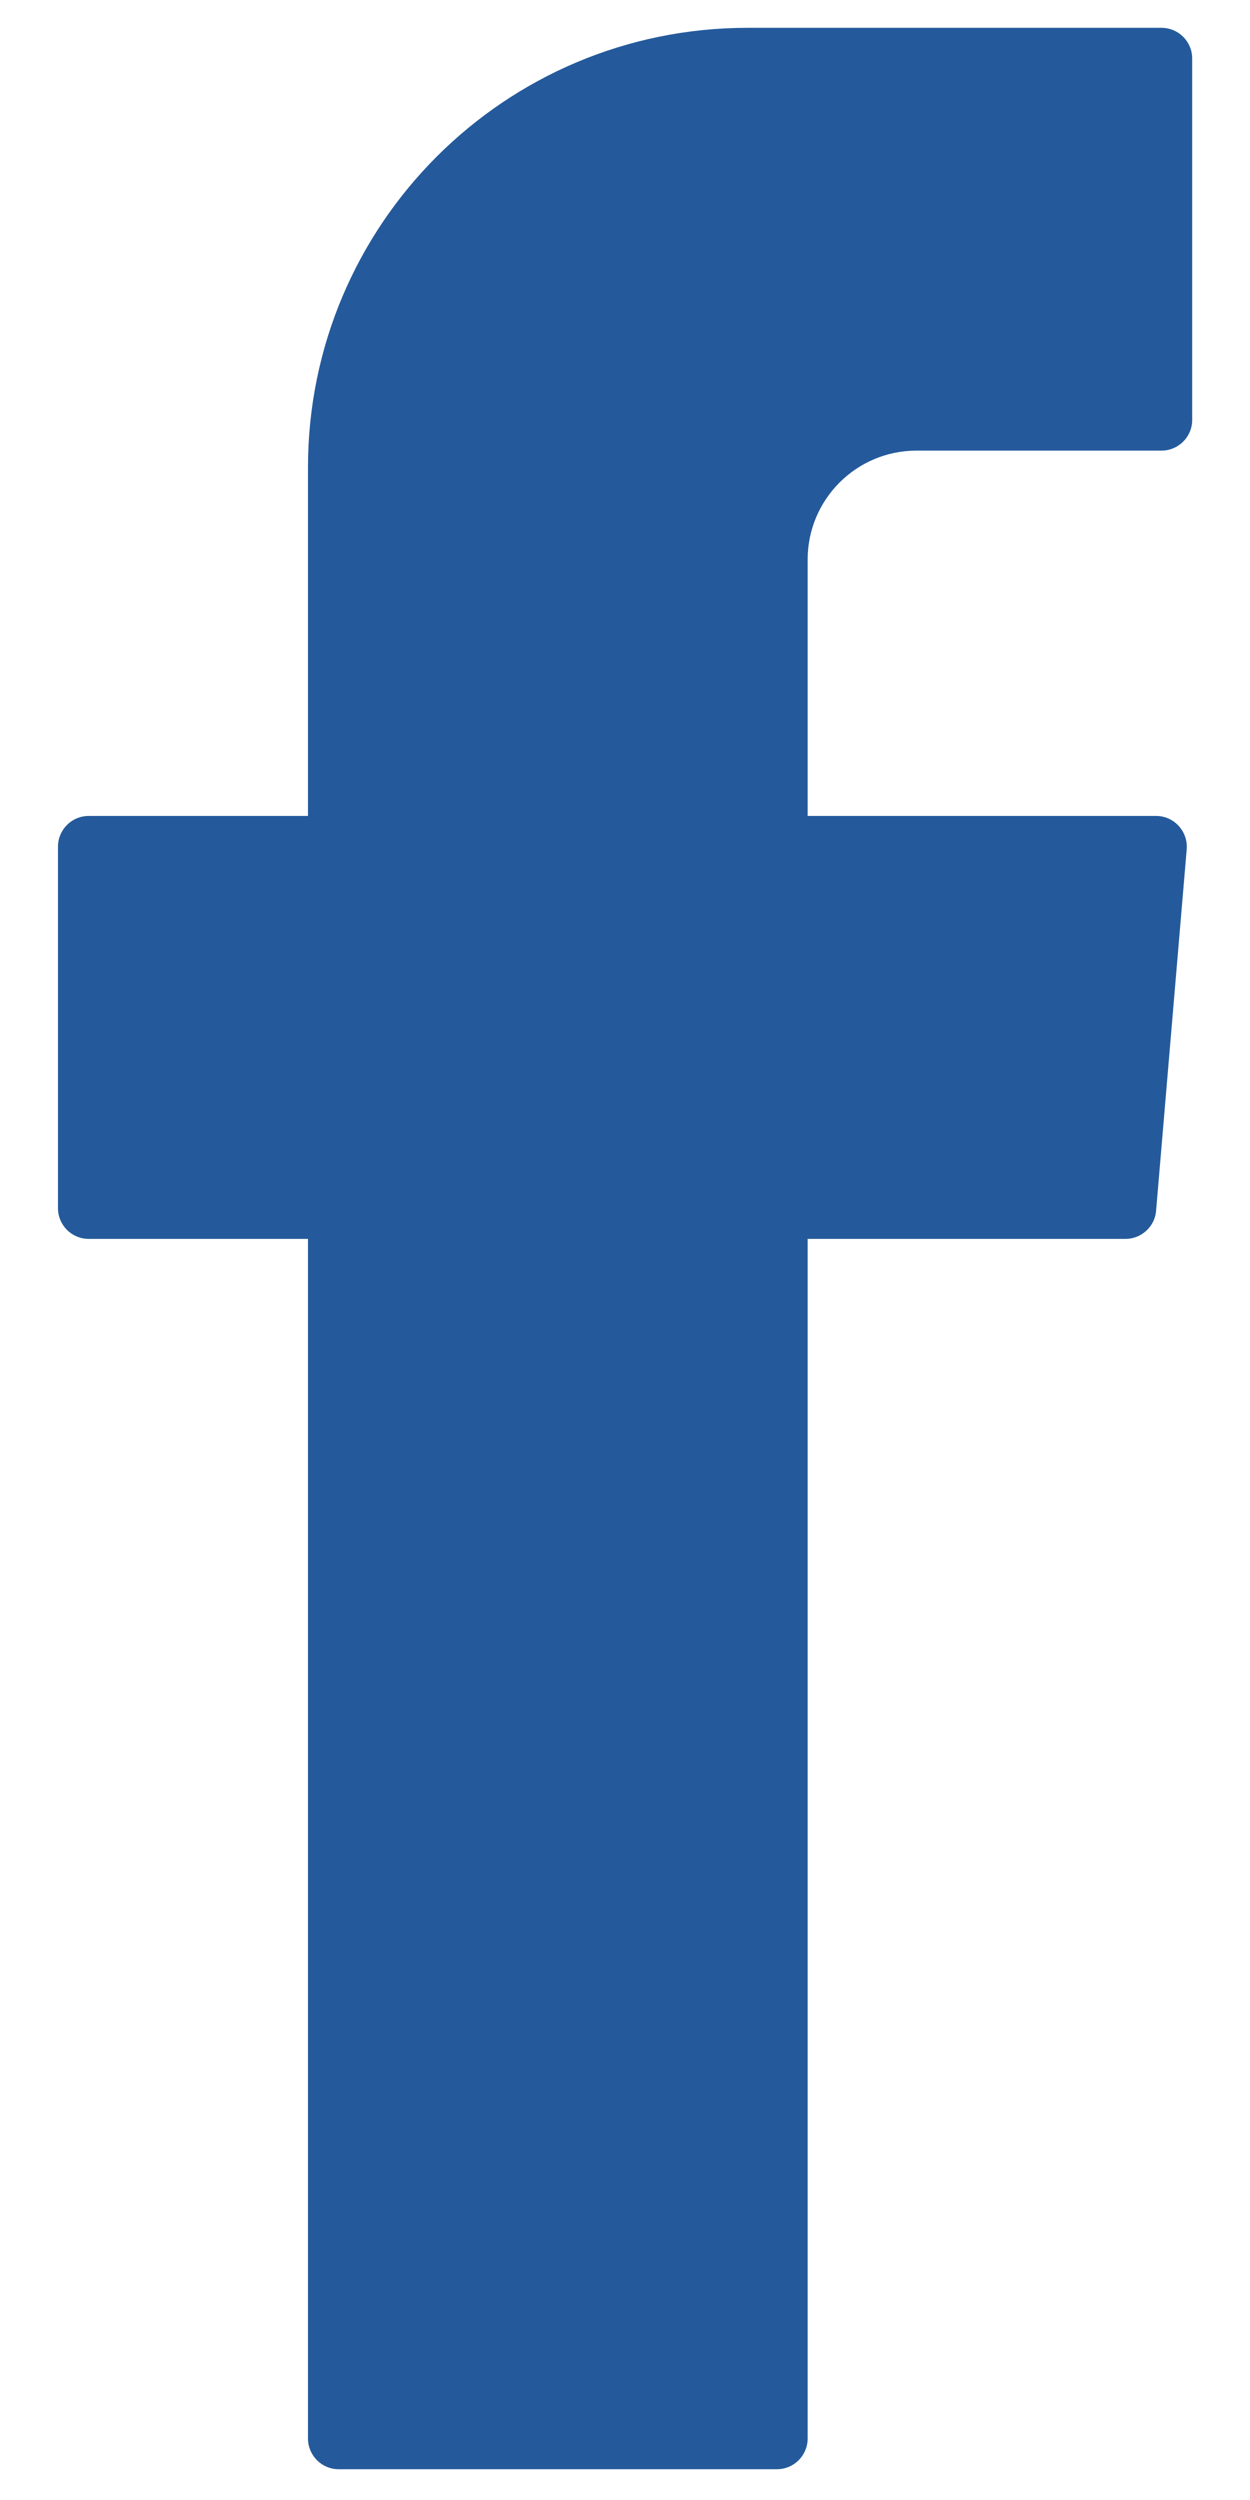 <svg width="8" height="16" viewBox="0 0 8 16" fill="none" xmlns="http://www.w3.org/2000/svg">
<path fill-rule="evenodd" clip-rule="evenodd" d="M1.971 8.052V15.606C1.971 15.715 2.059 15.803 2.167 15.803H4.973C5.081 15.803 5.169 15.715 5.169 15.606V7.929H7.203C7.305 7.929 7.391 7.85 7.399 7.749L7.595 5.435C7.604 5.321 7.514 5.222 7.399 5.222H5.169V3.581C5.169 3.196 5.481 2.884 5.866 2.884H7.433C7.542 2.884 7.63 2.796 7.63 2.688V0.374C7.63 0.266 7.542 0.178 7.433 0.178H4.785C3.23 0.178 1.971 1.438 1.971 2.992V5.222H0.568C0.459 5.222 0.371 5.31 0.371 5.419V7.732C0.371 7.841 0.459 7.929 0.568 7.929H1.971V8.052H1.971Z" fill="#245A9B"/>
</svg>
